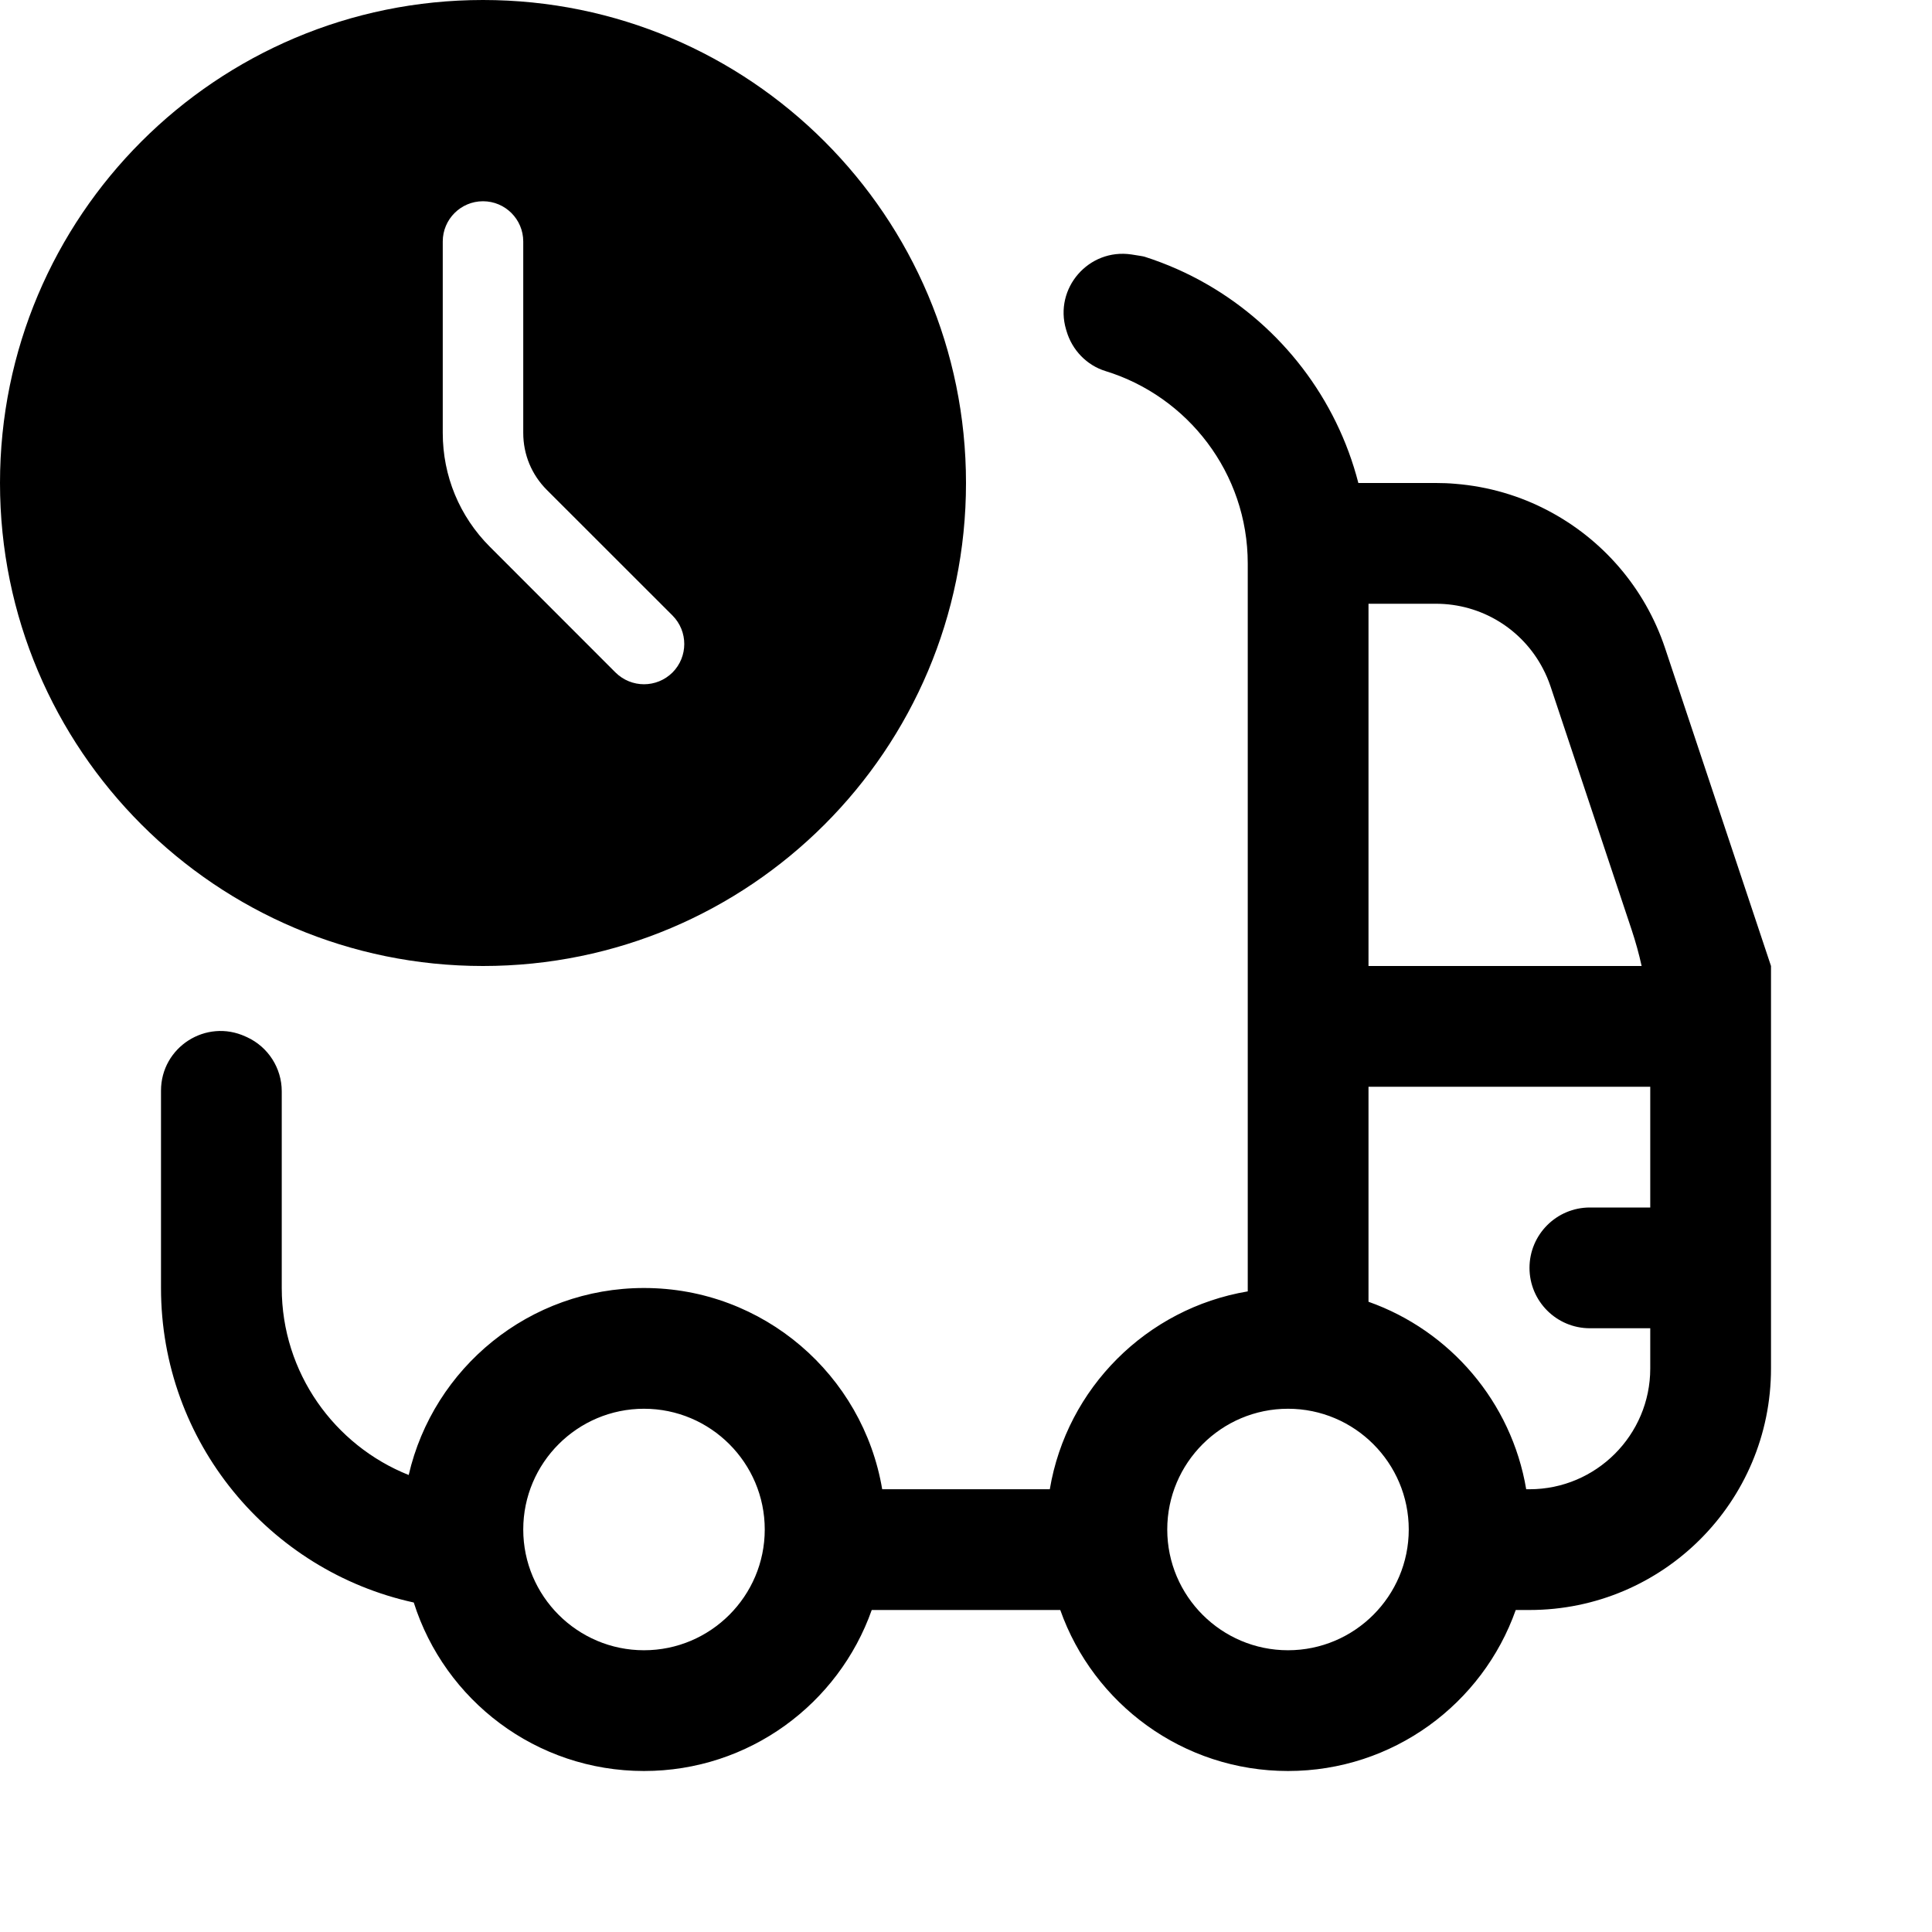 <svg width="24" height="24" viewBox="0 0 24 24" fill="none" xmlns="http://www.w3.org/2000/svg">
<path fill-rule="evenodd" clip-rule="evenodd" d="M6 0C2.686 0 0 2.686 0 6C0 9.314 2.686 12 6 12C9.314 12 12 9.314 12 6C12 2.686 9.314 0 6 0ZM8.354 8.354C8.256 8.451 8.128 8.5 8 8.5C7.872 8.5 7.744 8.451 7.646 8.354L6.086 6.793C5.708 6.415 5.5 5.913 5.5 5.378V3C5.5 2.724 5.724 2.5 6 2.5C6.276 2.5 6.5 2.724 6.5 3V5.378C6.5 5.646 6.604 5.897 6.793 6.086L8.354 7.646C8.549 7.842 8.549 8.158 8.354 8.354H8.354ZM13.248 4.107L13.247 4.105L13.246 4.103C13.245 4.1 13.244 4.096 13.243 4.093V4.093C13.091 3.58 13.525 3.082 14.055 3.161C14.143 3.175 14.204 3.184 14.218 3.189C14.493 3.277 14.755 3.393 15 3.535C15.917 4.065 16.604 4.949 16.874 6H17.838C17.918 6 17.999 6.003 18.078 6.01C18.49 6.043 18.883 6.159 19.236 6.346C19.905 6.699 20.433 7.3 20.684 8.051L22 12V12.974V13.5V17C22 18.657 20.657 20 19 20H18.829C18.417 21.165 17.306 22 16 22C14.694 22 13.583 21.165 13.171 20H10.829C10.417 21.165 9.306 22 8 22C6.659 22 5.524 21.121 5.14 19.907C3.344 19.514 2 17.914 2 16V13.549C2 13.008 2.559 12.65 3.05 12.876C3.053 12.877 3.056 12.878 3.059 12.88L3.059 12.88L3.059 12.88C3.062 12.881 3.065 12.882 3.068 12.884C3.331 13.005 3.5 13.268 3.5 13.557V16H3.5C3.5 17.052 4.154 17.955 5.077 18.323C5.384 16.992 6.576 16 8 16C9.486 16 10.72 17.081 10.959 18.5H13.041C13.252 17.244 14.244 16.253 15.5 16.042C15.5 16.035 15.5 16.028 15.5 16.021C15.5 16.018 15.5 16.015 15.5 16.012C15.5 16.008 15.5 16.004 15.5 16V7C15.5 5.877 14.755 4.924 13.734 4.61C13.499 4.538 13.318 4.348 13.249 4.113C13.249 4.111 13.248 4.109 13.248 4.107ZM20.5 13.5H17V16V16.171C18.013 16.529 18.777 17.416 18.959 18.5H19C19.827 18.5 20.5 17.827 20.5 17V16.5H19.75C19.336 16.5 19 16.164 19 15.75C19 15.336 19.336 15 19.75 15H20.5V13.5ZM19.167 8.306C18.912 7.816 18.404 7.5 17.838 7.5H17V12H20.393C20.36 11.849 20.318 11.699 20.269 11.551L19.261 8.526C19.235 8.449 19.204 8.376 19.167 8.306ZM8 17.5C8.827 17.5 9.5 18.173 9.5 19C9.5 19.827 8.827 20.5 8 20.5C7.173 20.5 6.5 19.827 6.5 19C6.5 18.173 7.173 17.5 8 17.5ZM17.5 19C17.5 18.173 16.827 17.5 16 17.5C15.173 17.5 14.5 18.173 14.5 19C14.5 19.827 15.173 20.5 16 20.5C16.827 20.5 17.5 19.827 17.5 19Z" fill="black"/>
</svg>
